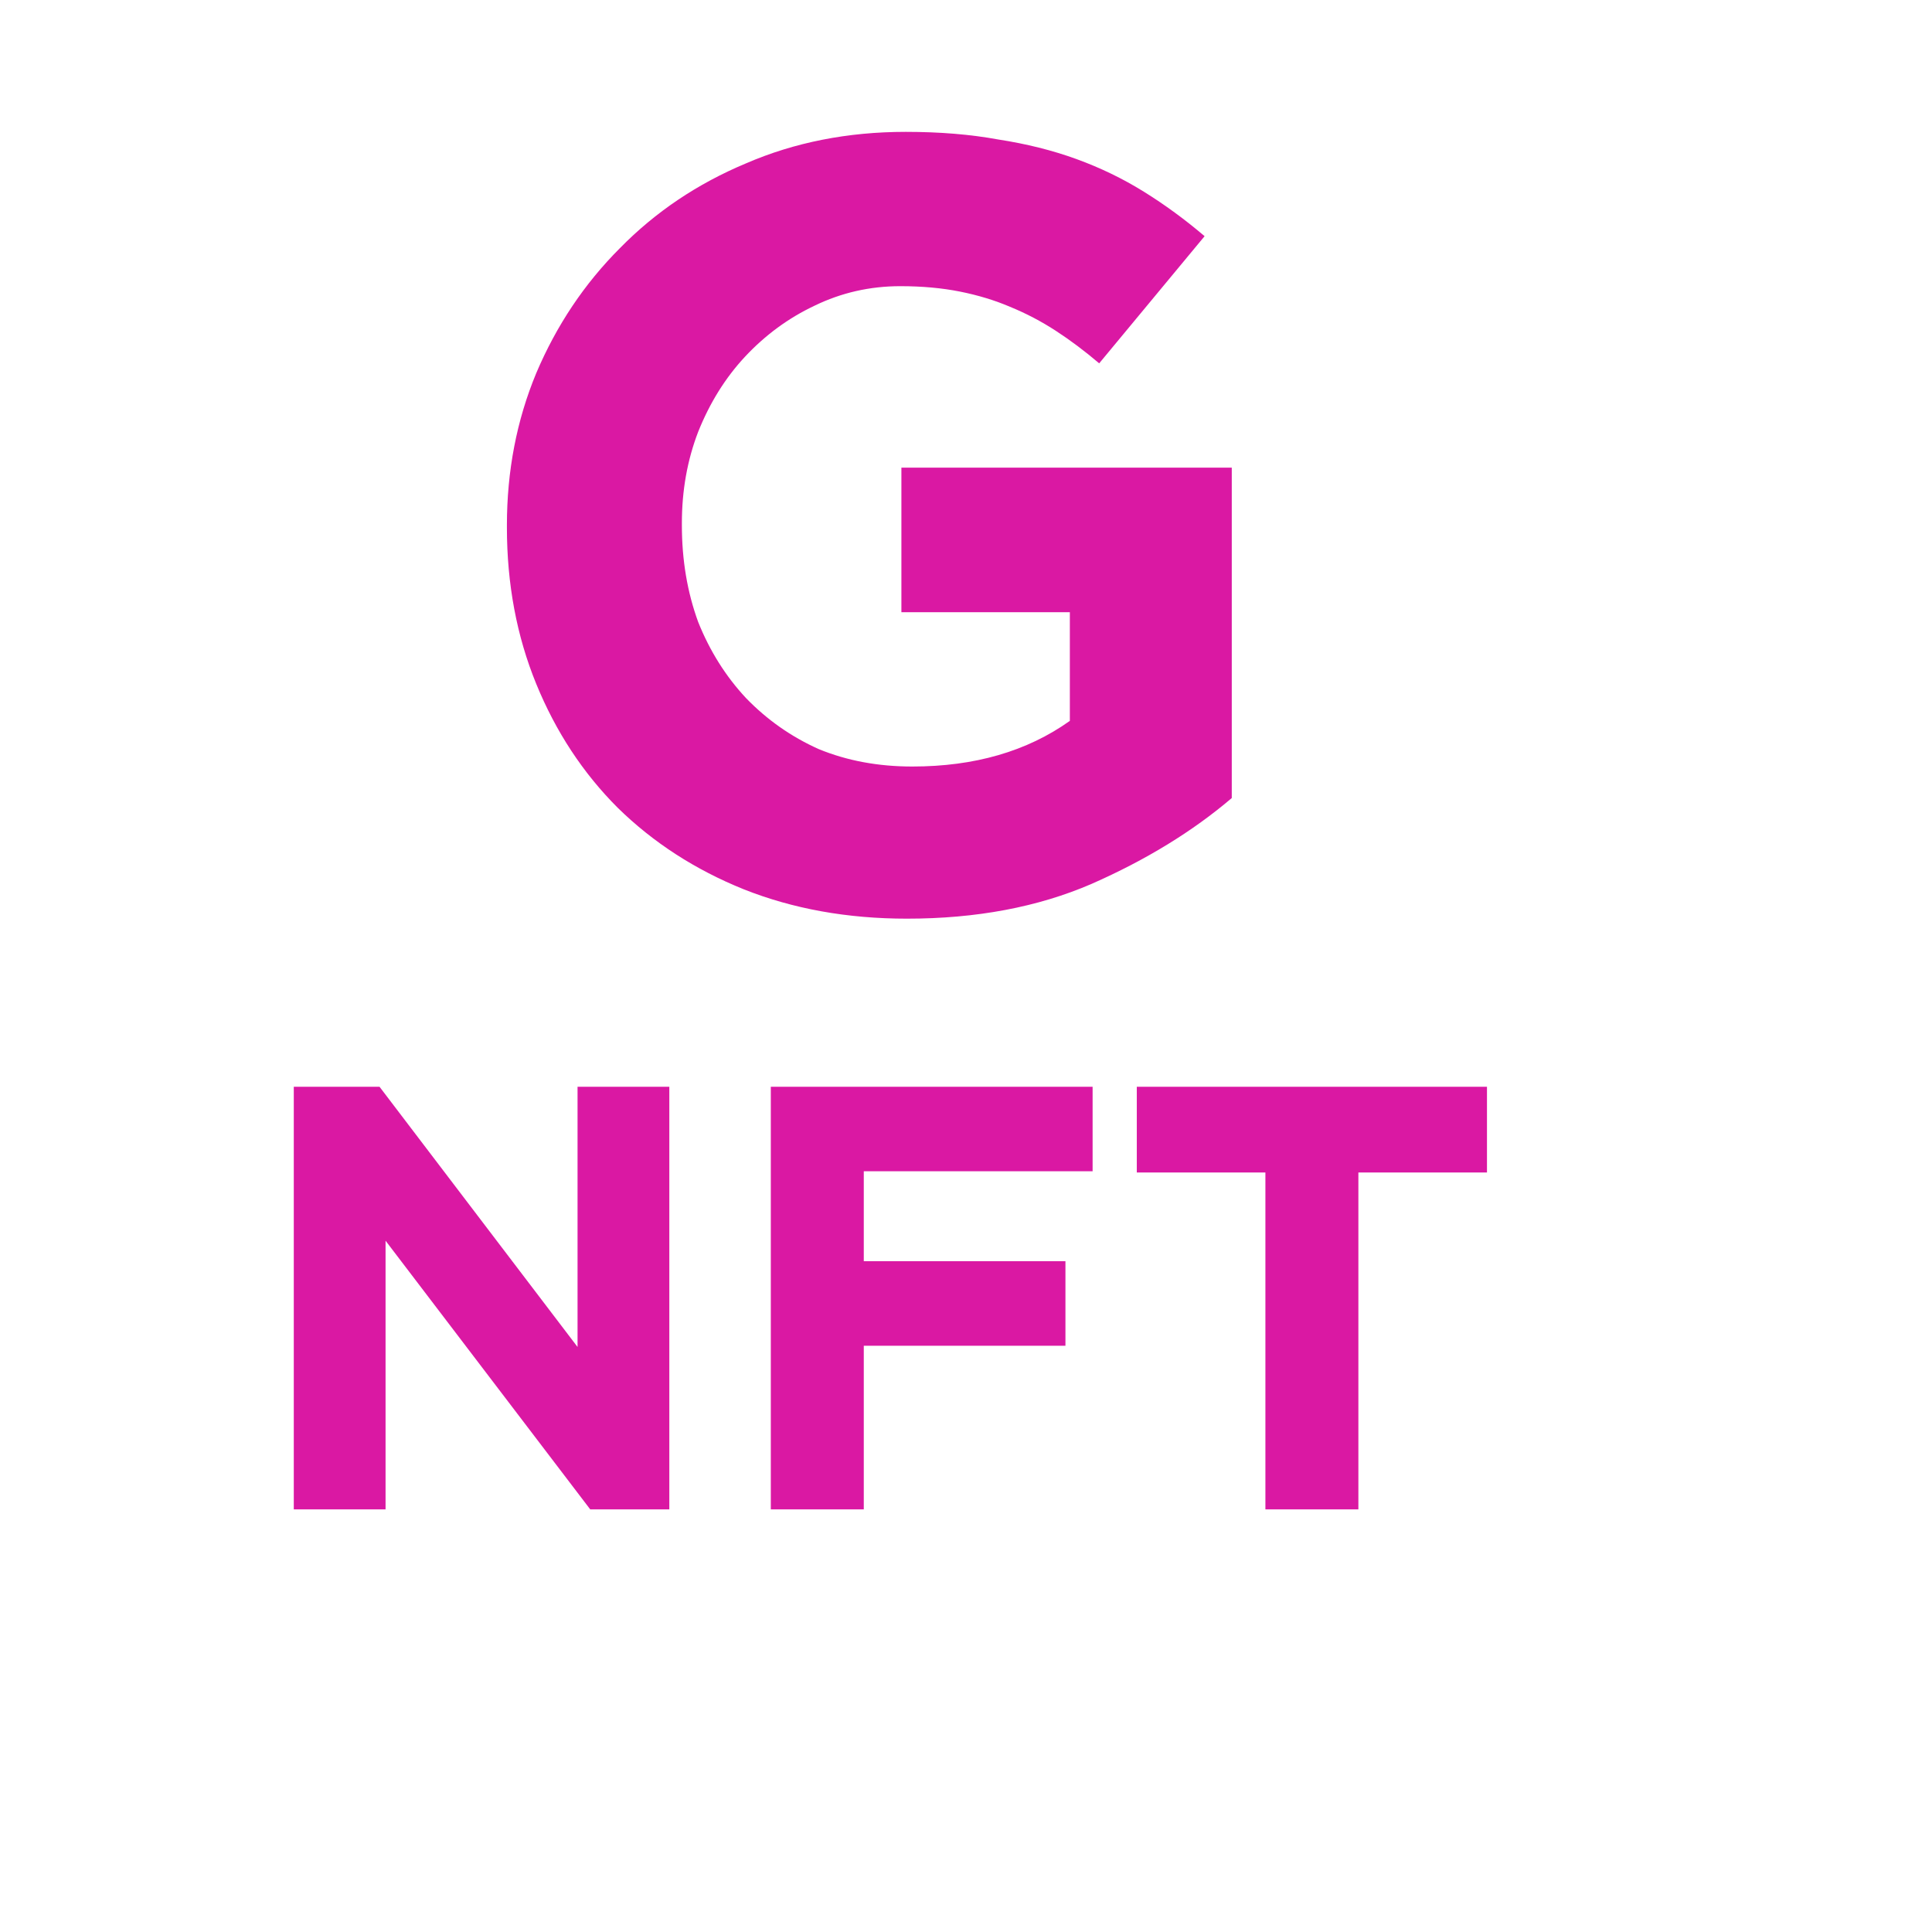<svg width="32" height="32" viewBox="0 0 32 32" fill="none" xmlns="http://www.w3.org/2000/svg">
<path d="M20.402 13.218V7.746H14.93V10.14H17.72V11.94C17.012 12.444 16.142 12.696 15.11 12.696C14.546 12.696 14.03 12.6 13.562 12.408C13.106 12.204 12.704 11.922 12.356 11.562C12.02 11.202 11.756 10.782 11.564 10.302C11.384 9.81 11.294 9.276 11.294 8.7V8.664C11.294 8.124 11.384 7.62 11.564 7.152C11.756 6.672 12.014 6.258 12.338 5.91C12.674 5.55 13.058 5.268 13.49 5.064C13.934 4.848 14.408 4.74 14.912 4.74C15.272 4.74 15.602 4.77 15.902 4.83C16.202 4.89 16.478 4.974 16.73 5.082C16.994 5.19 17.246 5.322 17.486 5.478C17.726 5.634 17.966 5.814 18.206 6.018L19.952 3.912C19.628 3.636 19.292 3.39 18.944 3.174C18.596 2.958 18.224 2.778 17.828 2.634C17.432 2.49 17 2.382 16.532 2.31C16.076 2.226 15.566 2.184 15.002 2.184C14.042 2.184 13.16 2.358 12.356 2.706C11.552 3.042 10.856 3.51 10.268 4.11C9.68 4.698 9.218 5.388 8.882 6.18C8.558 6.96 8.396 7.8 8.396 8.7V8.736C8.396 9.672 8.558 10.536 8.882 11.328C9.206 12.12 9.656 12.804 10.232 13.38C10.82 13.956 11.516 14.406 12.32 14.73C13.136 15.054 14.036 15.216 15.02 15.216C16.172 15.216 17.192 15.024 18.08 14.64C18.98 14.244 19.754 13.77 20.402 13.218ZM11.086 25V18H9.566V22.31L6.286 18H4.866V25H6.386V20.55L9.776 25H11.086ZM18.097 19.4V18H12.767V25H14.307V22.29H17.647V20.89H14.307V19.4H18.097ZM24.629 19.42V18H18.829V19.42H20.959V25H22.499V19.42H24.629Z" fill="#DA18A3"/>
</svg>
